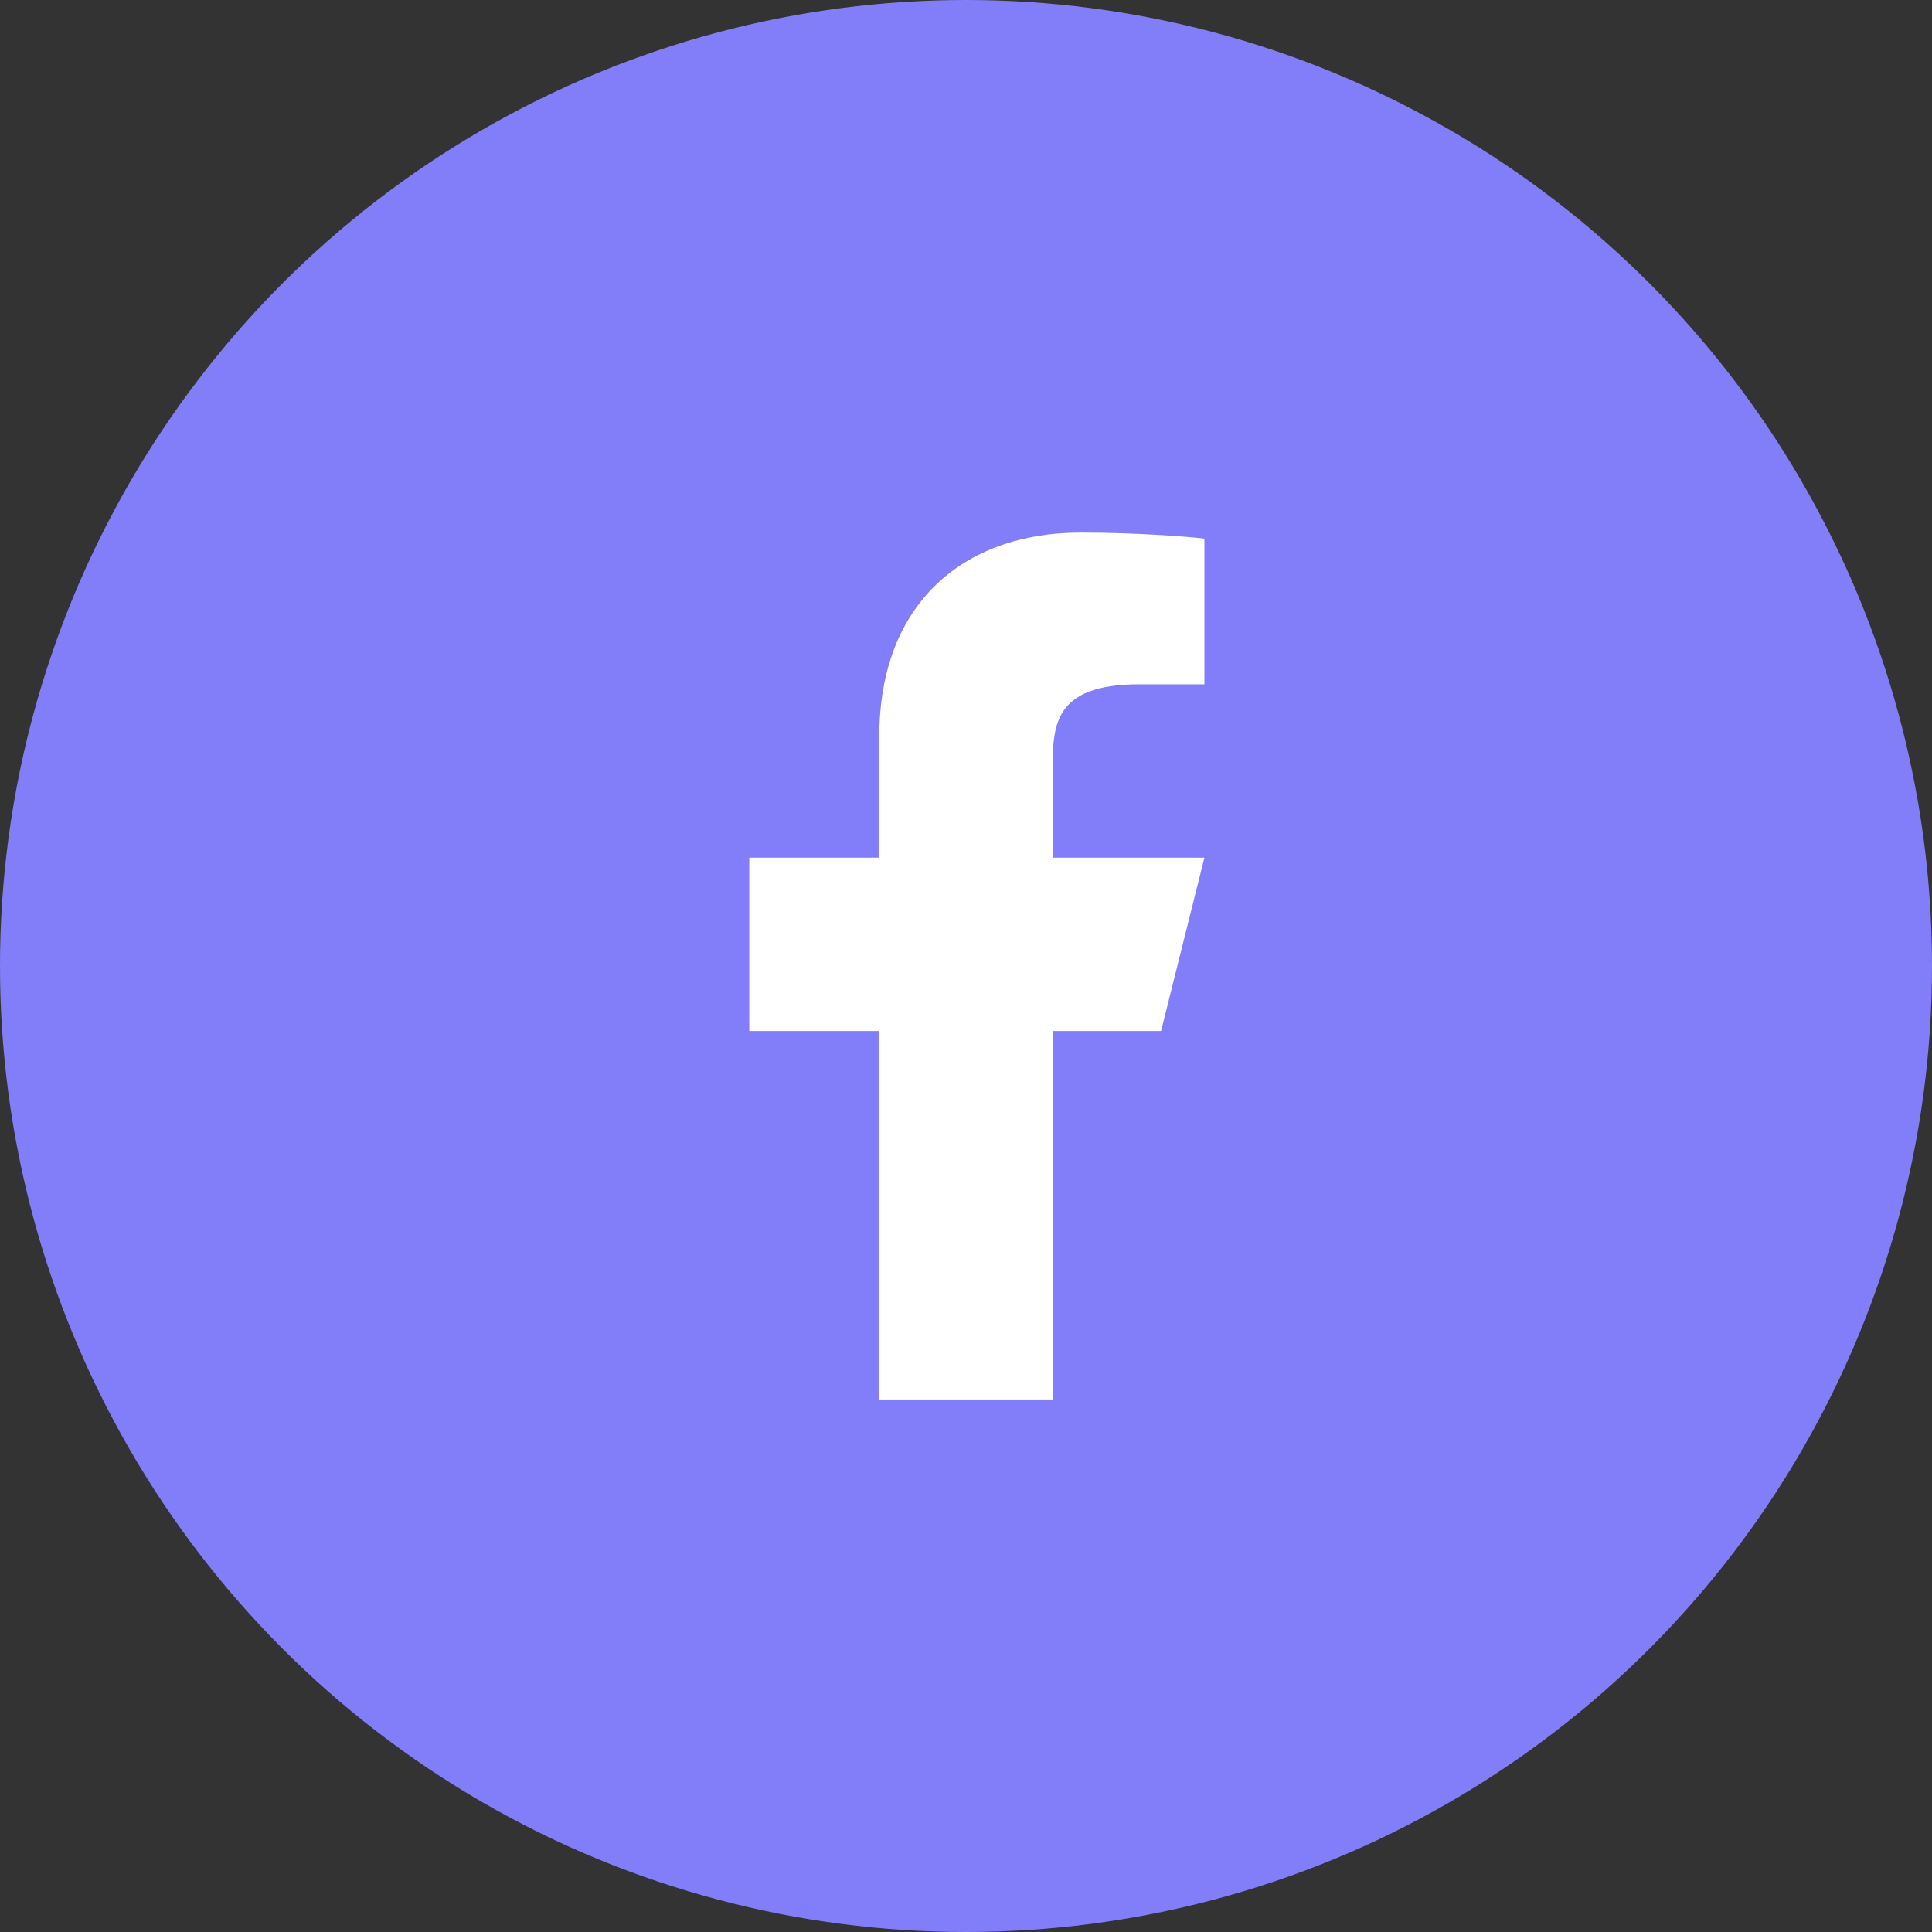 <svg width="52" height="52" viewBox="0 0 52 52" fill="none" xmlns="http://www.w3.org/2000/svg">
<rect x="0" y="0" width="52" height="52" fill="#333333" stroke="none"/>
<circle cx="26" cy="26" r="26" fill="#827EF9"/>
<path d="M28.333 27.75H31.25L32.417 23.084H28.333V20.75C28.333 19.549 28.333 18.417 30.667 18.417H32.417V14.497C32.036 14.447 30.6 14.334 29.084 14.334C25.916 14.334 23.667 16.267 23.667 19.817V23.084H20.167V27.75H23.667V37.667H28.333V27.75Z" fill="white"/>
</svg>
